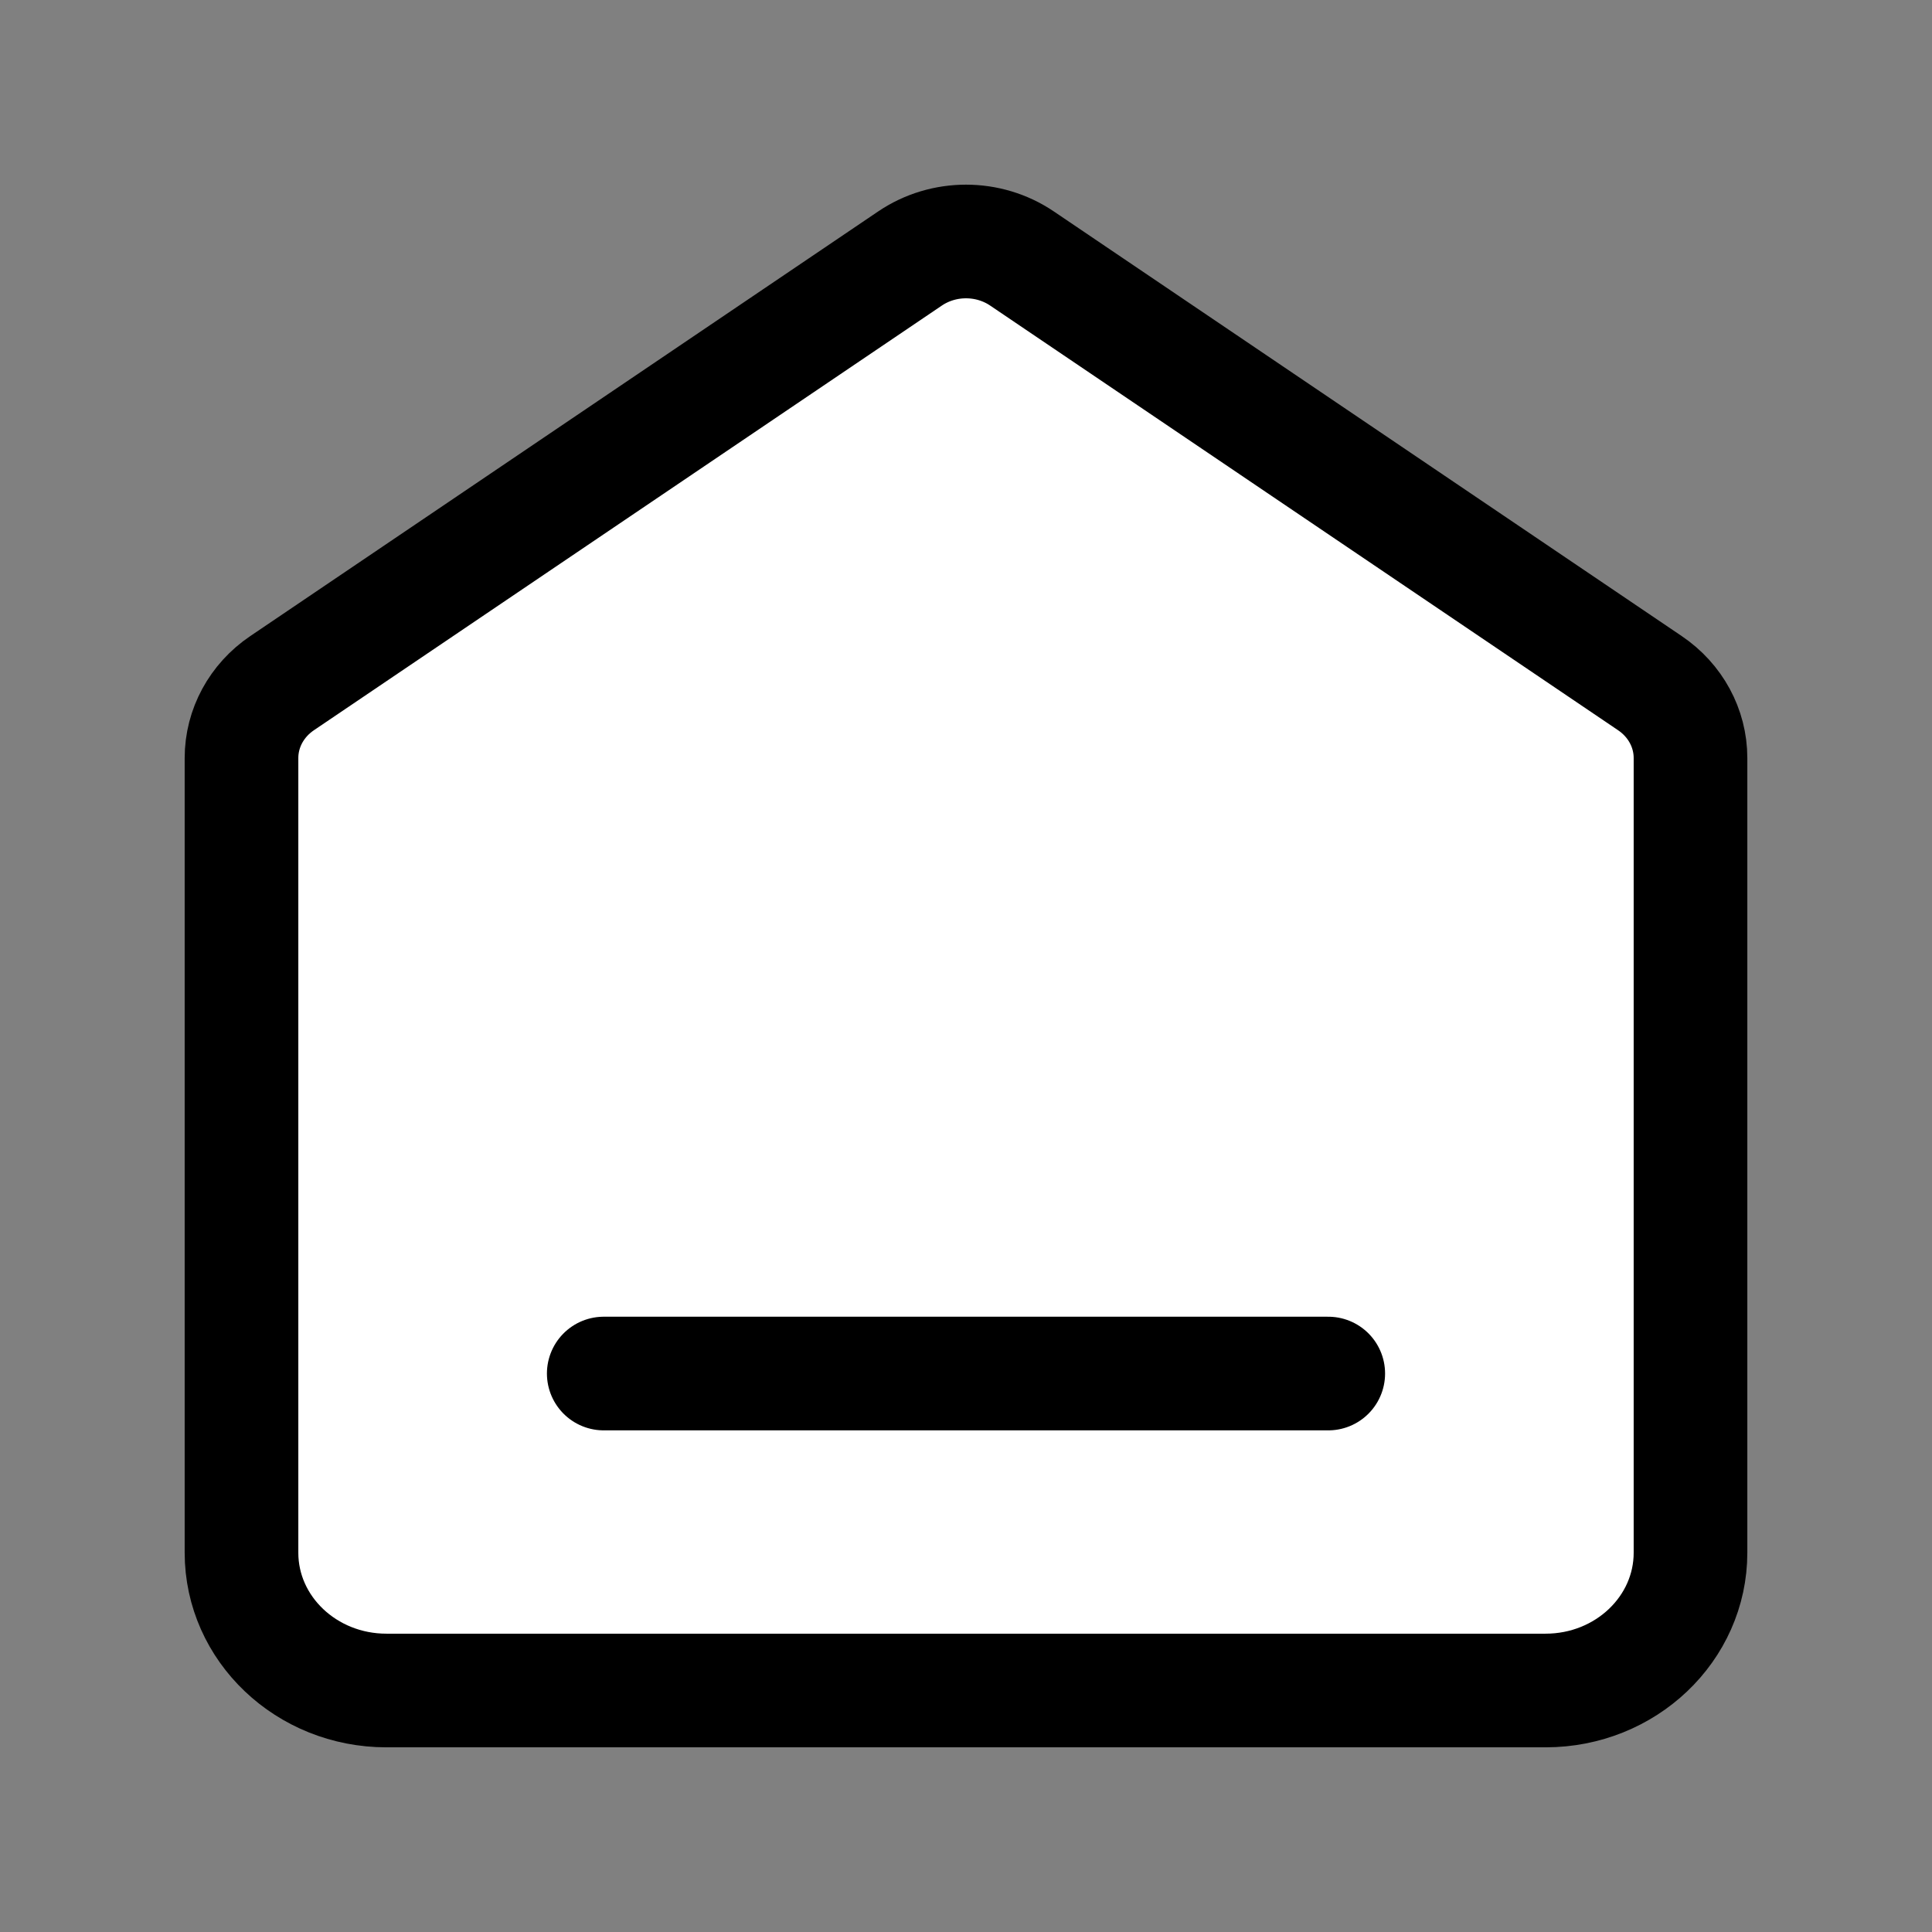 <svg width="34" height="34" viewBox="0 0 34 34" fill="none" xmlns="http://www.w3.org/2000/svg">
<rect x="0" y="0" width="34" height="34" fill="#808080" stroke="none"/>
<path d="M4.25 13.339C4.25 12.816 4.516 12.325 4.965 12.022L16.015 4.549C16.605 4.15 17.395 4.15 17.985 4.549L29.035 12.022C29.484 12.325 29.75 12.816 29.75 13.339V27.325C29.75 28.664 28.608 29.75 27.2 29.75H6.8C5.392 29.75 4.25 28.664 4.25 27.325V13.339Z" fill="white"/>
<path d="M10.625 24.172H23.375M16.015 4.549L4.965 12.022C4.516 12.325 4.25 12.816 4.25 13.339V27.325C4.25 28.664 5.392 29.75 6.8 29.75H27.2C28.608 29.75 29.75 28.664 29.75 27.325V13.339C29.75 12.816 29.484 12.325 29.035 12.022L17.985 4.549C17.395 4.15 16.605 4.15 16.015 4.549Z" stroke="black" stroke-width="2" stroke-linecap="round" stroke-linejoin="round"/>
</svg>
